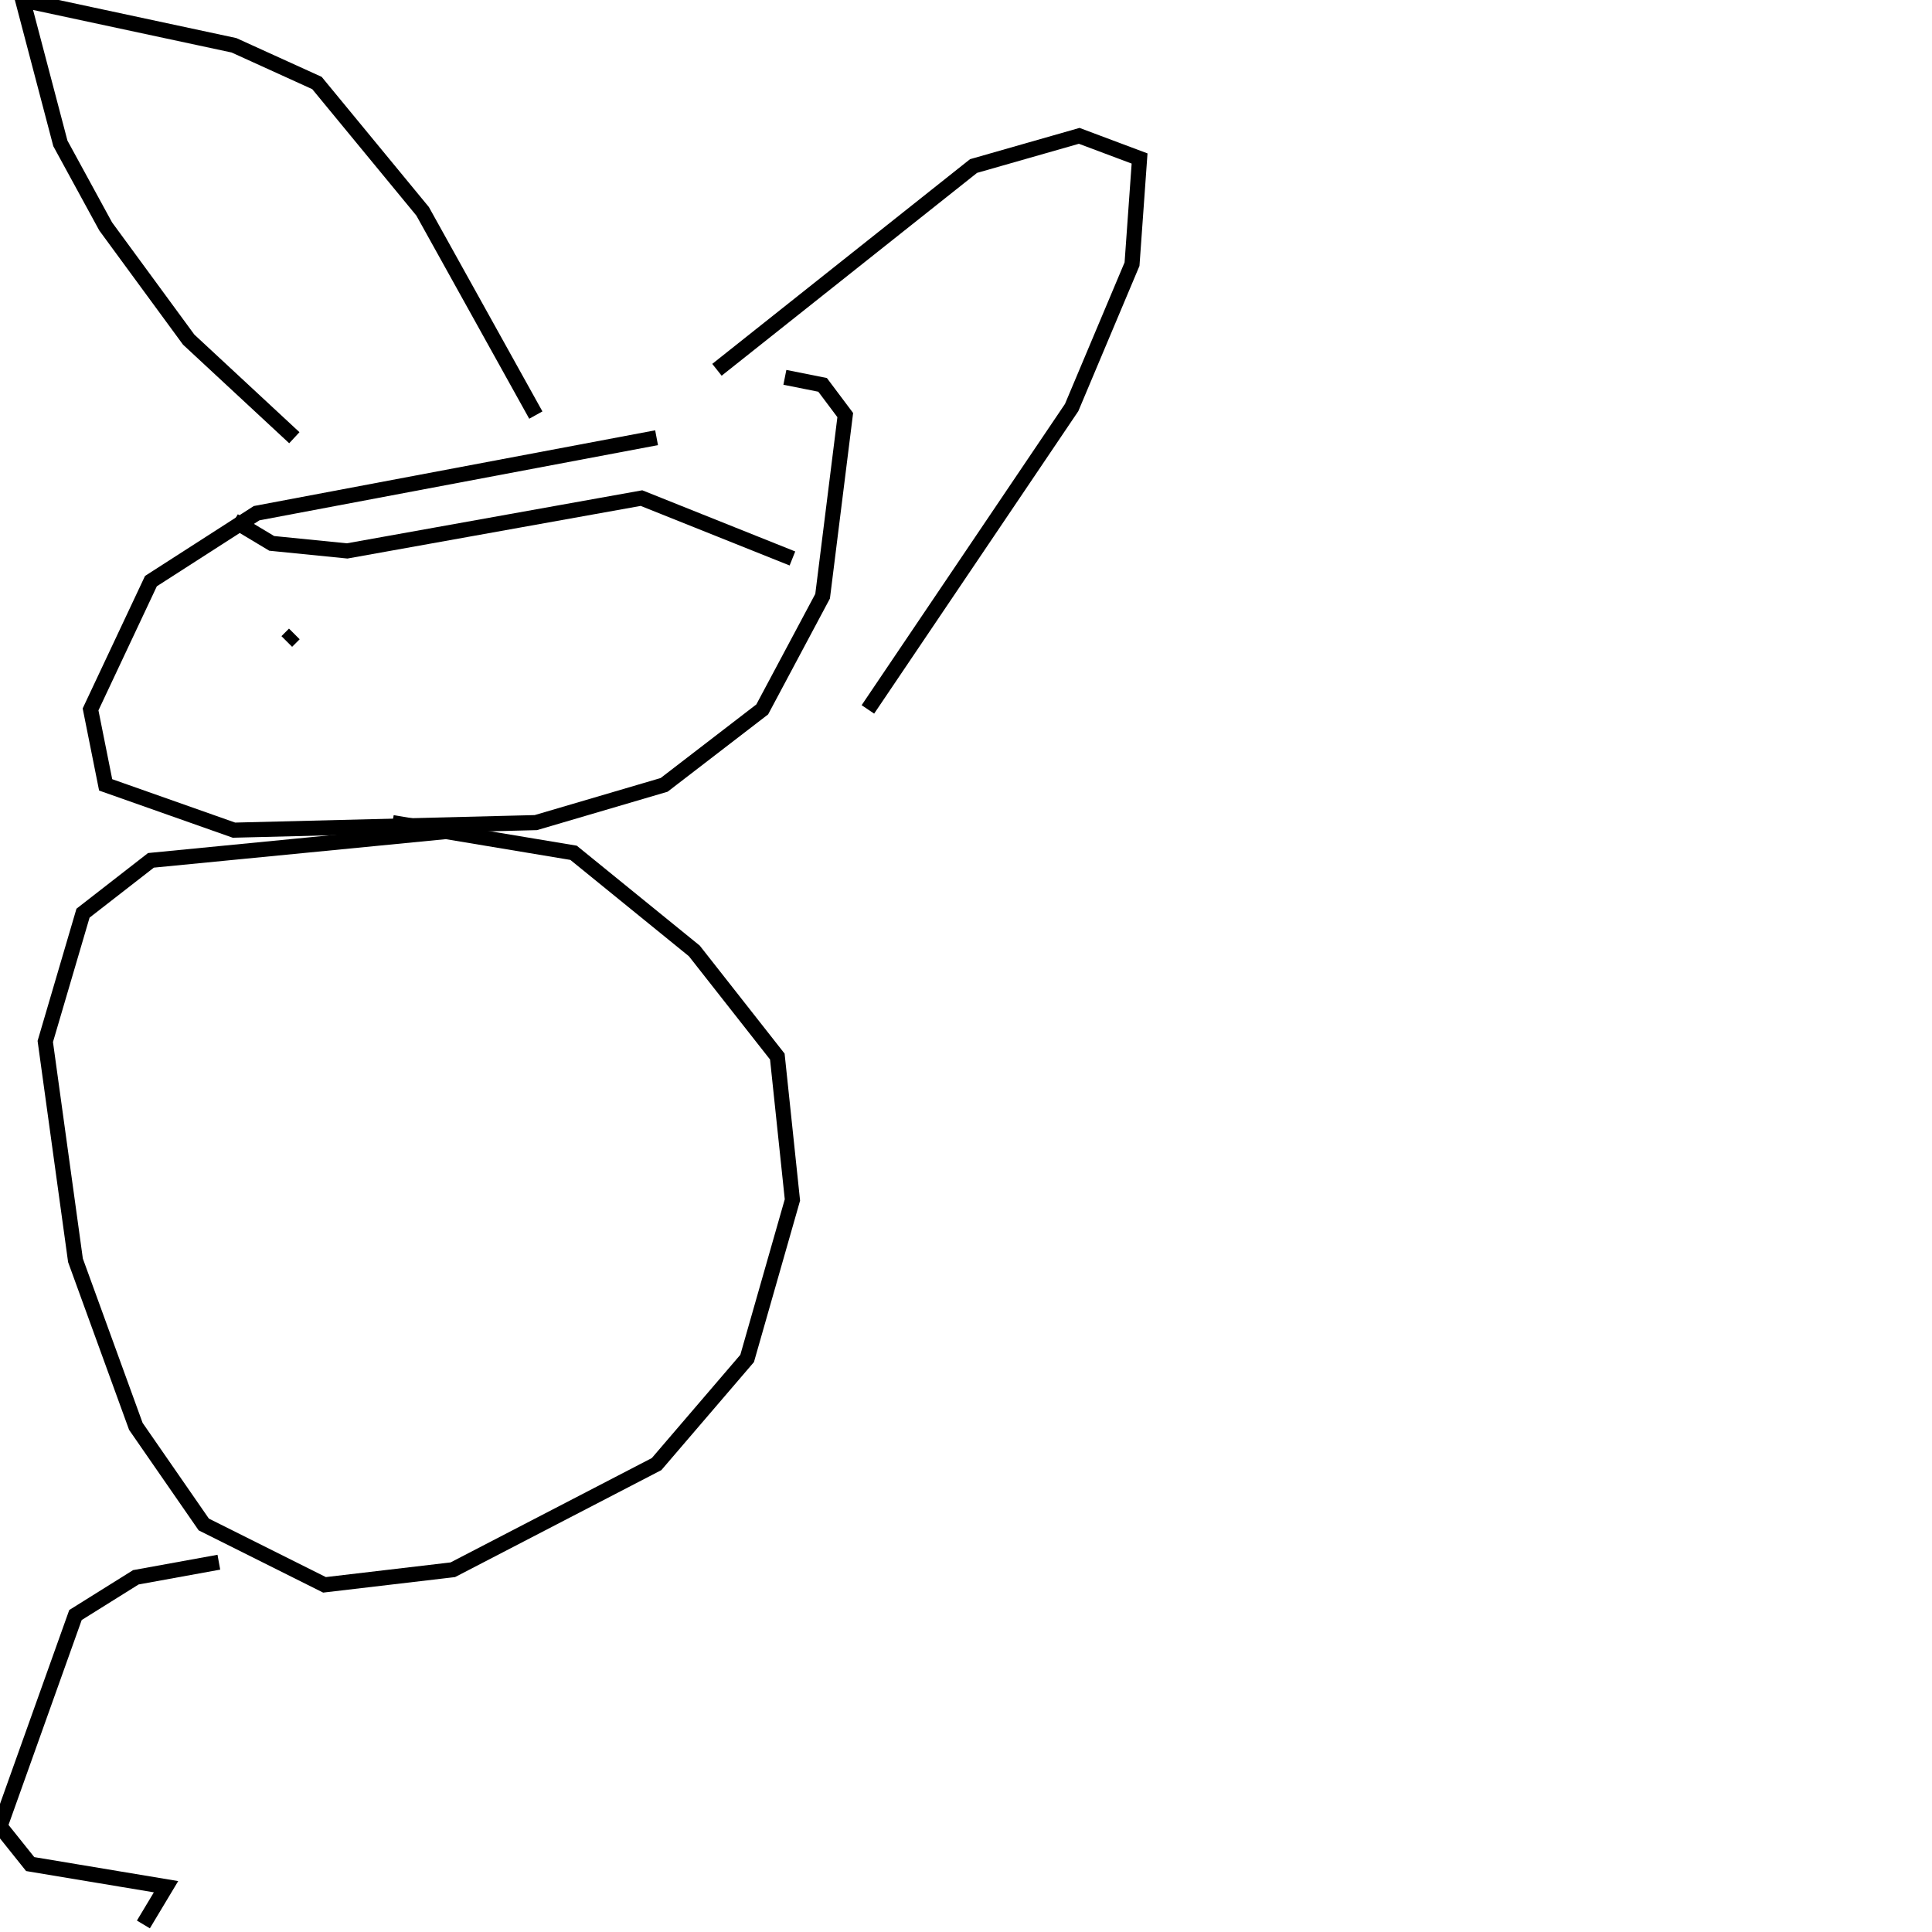 <?xml version="1.0" encoding="utf-8" ?>
<svg baseProfile="full" height="256" version="1.1" width="256" xmlns="http://www.w3.org/2000/svg" xmlns:ev="http://www.w3.org/2001/xml-events" xmlns:xlink="http://www.w3.org/1999/xlink"><defs /><polyline fill="none" points="87,58 34,68 20,77 12,94 14,104 31,110 71,109 88,104 101,94 109,79 112,55 109,51 104,50" stroke="rgb(0%,0%,0%)" stroke-width="2" /><polyline fill="none" points="59,89 59,89" stroke="rgb(0%,0%,0%)" stroke-width="2" /><polyline fill="none" points="59,88 59,88" stroke="rgb(0%,0%,0%)" stroke-width="2" /><polyline fill="none" points="39,84 38,85" stroke="rgb(0%,0%,0%)" stroke-width="2" /><polyline fill="none" points="31,69 36,72 46,73 85,66 105,74" stroke="rgb(0%,0%,0%)" stroke-width="2" /><polyline fill="none" points="39,58 25,45 14,30 8,19 3,0 31,6 42,11 56,28 71,55" stroke="rgb(0%,0%,0%)" stroke-width="2" /><polyline fill="none" points="95,49 129,22 143,18 151,21 150,35 142,54 115,94" stroke="rgb(0%,0%,0%)" stroke-width="2" /><polyline fill="none" points="61,110 20,114 11,121 6,138 10,167 18,189 27,202 43,210 60,208 87,194 99,180 105,159 103,140 92,126 76,113 52,109" stroke="rgb(0%,0%,0%)" stroke-width="2" /><polyline fill="none" points="29,207 18,209 10,214 0,242 4,247 22,250 19,255" stroke="rgb(0%,0%,0%)" stroke-width="2" /></svg>
